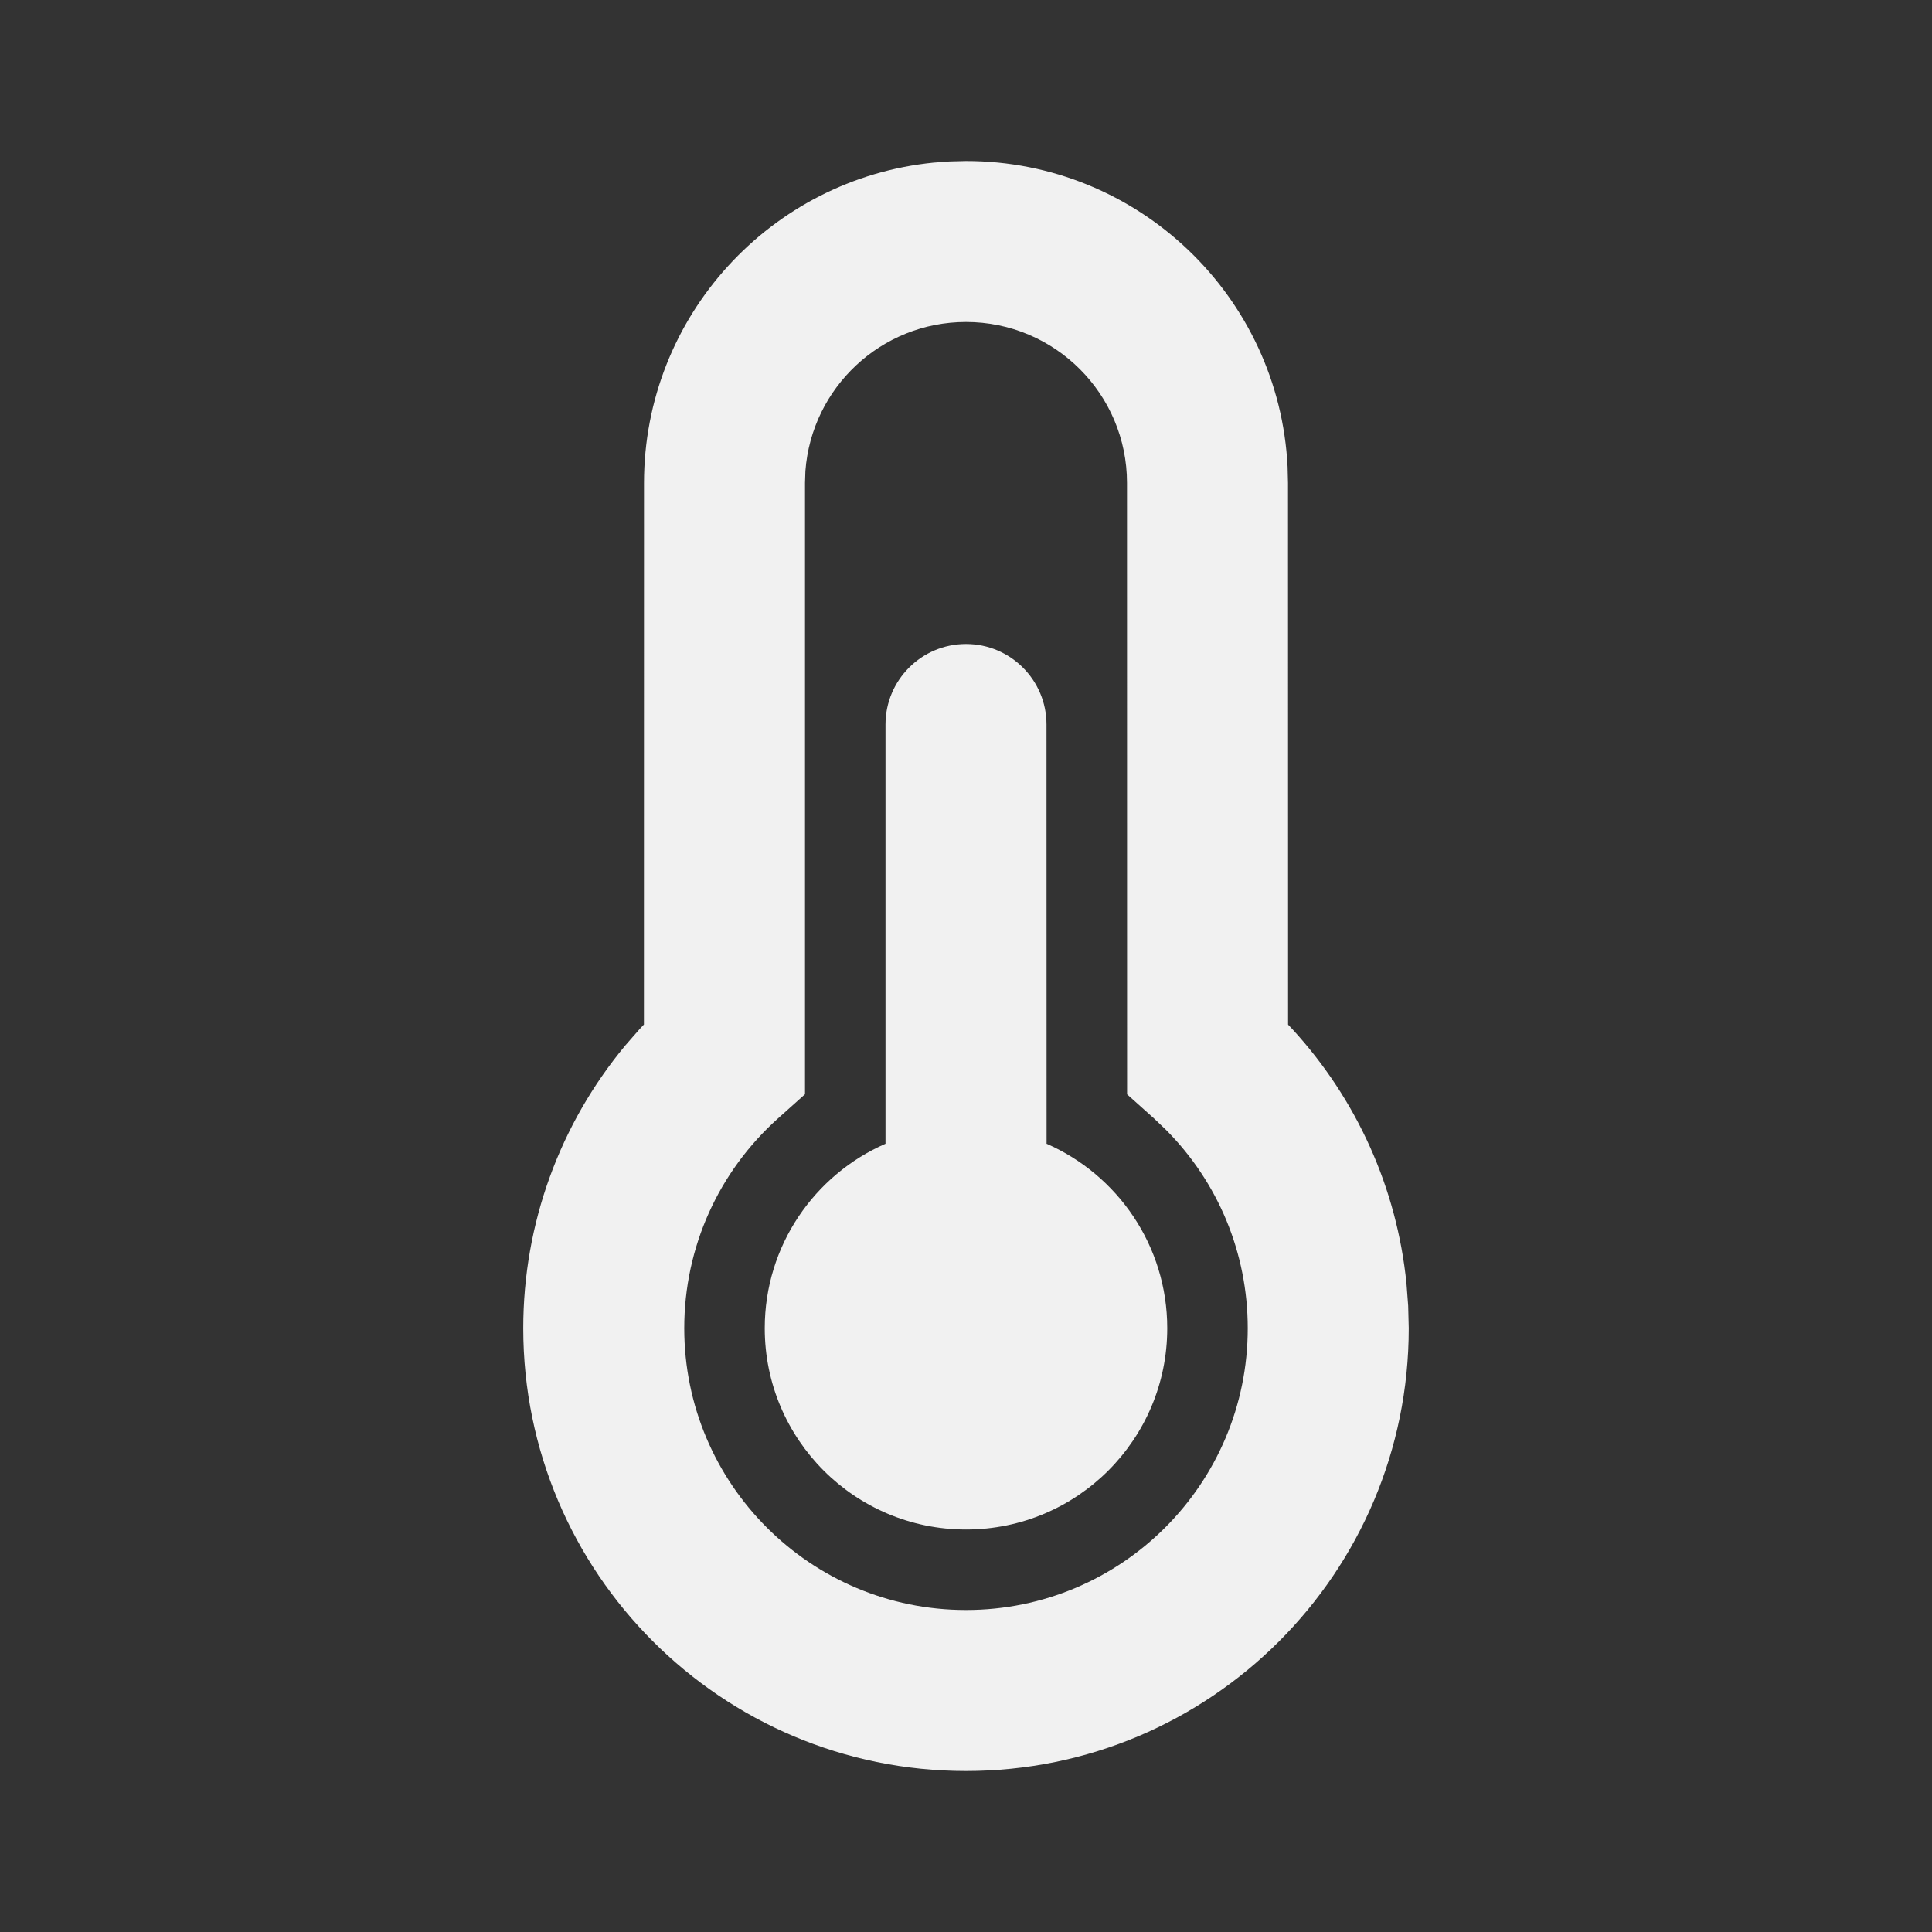 <svg width="24" height="24" viewBox="0 0 24 24" fill="none" xmlns="http://www.w3.org/2000/svg">
<rect x="0" y="0" width="24" height="24" fill="#333333" stroke="none"/>
<path d="M12 2C14.142 2 15.891 3.684 15.995 5.8L16 6L16.001 12.728L16.056 12.786C16.852 13.654 17.353 14.757 17.472 15.946L17.493 16.222L17.5 16.5C17.5 19.538 15.038 22 12 22C8.962 22 6.5 19.538 6.5 16.5C6.5 15.195 6.958 13.962 7.766 12.989L7.945 12.784L7.999 12.727L8 6C8 3.927 9.577 2.222 11.597 2.02L11.8 2.005L12 2ZM12 4C10.946 4 10.082 4.816 10.005 5.851L10 6L10 13.593L9.667 13.891C8.929 14.552 8.5 15.49 8.5 16.5C8.5 18.433 10.067 20 12 20C13.933 20 15.5 18.433 15.5 16.5C15.5 15.563 15.131 14.687 14.487 14.038L14.334 13.892L14.001 13.594L14 6C14 4.895 13.105 4 12 4ZM12 8C12.552 8 13 8.448 13 9L13.001 14.208C13.883 14.594 14.5 15.475 14.5 16.5C14.5 17.881 13.381 19 12 19C10.619 19 9.5 17.881 9.5 16.5C9.5 15.475 10.117 14.594 11 14.208L11 9C11 8.448 11.448 8 12 8Z" fill="#F1F1F1"/>
</svg>

